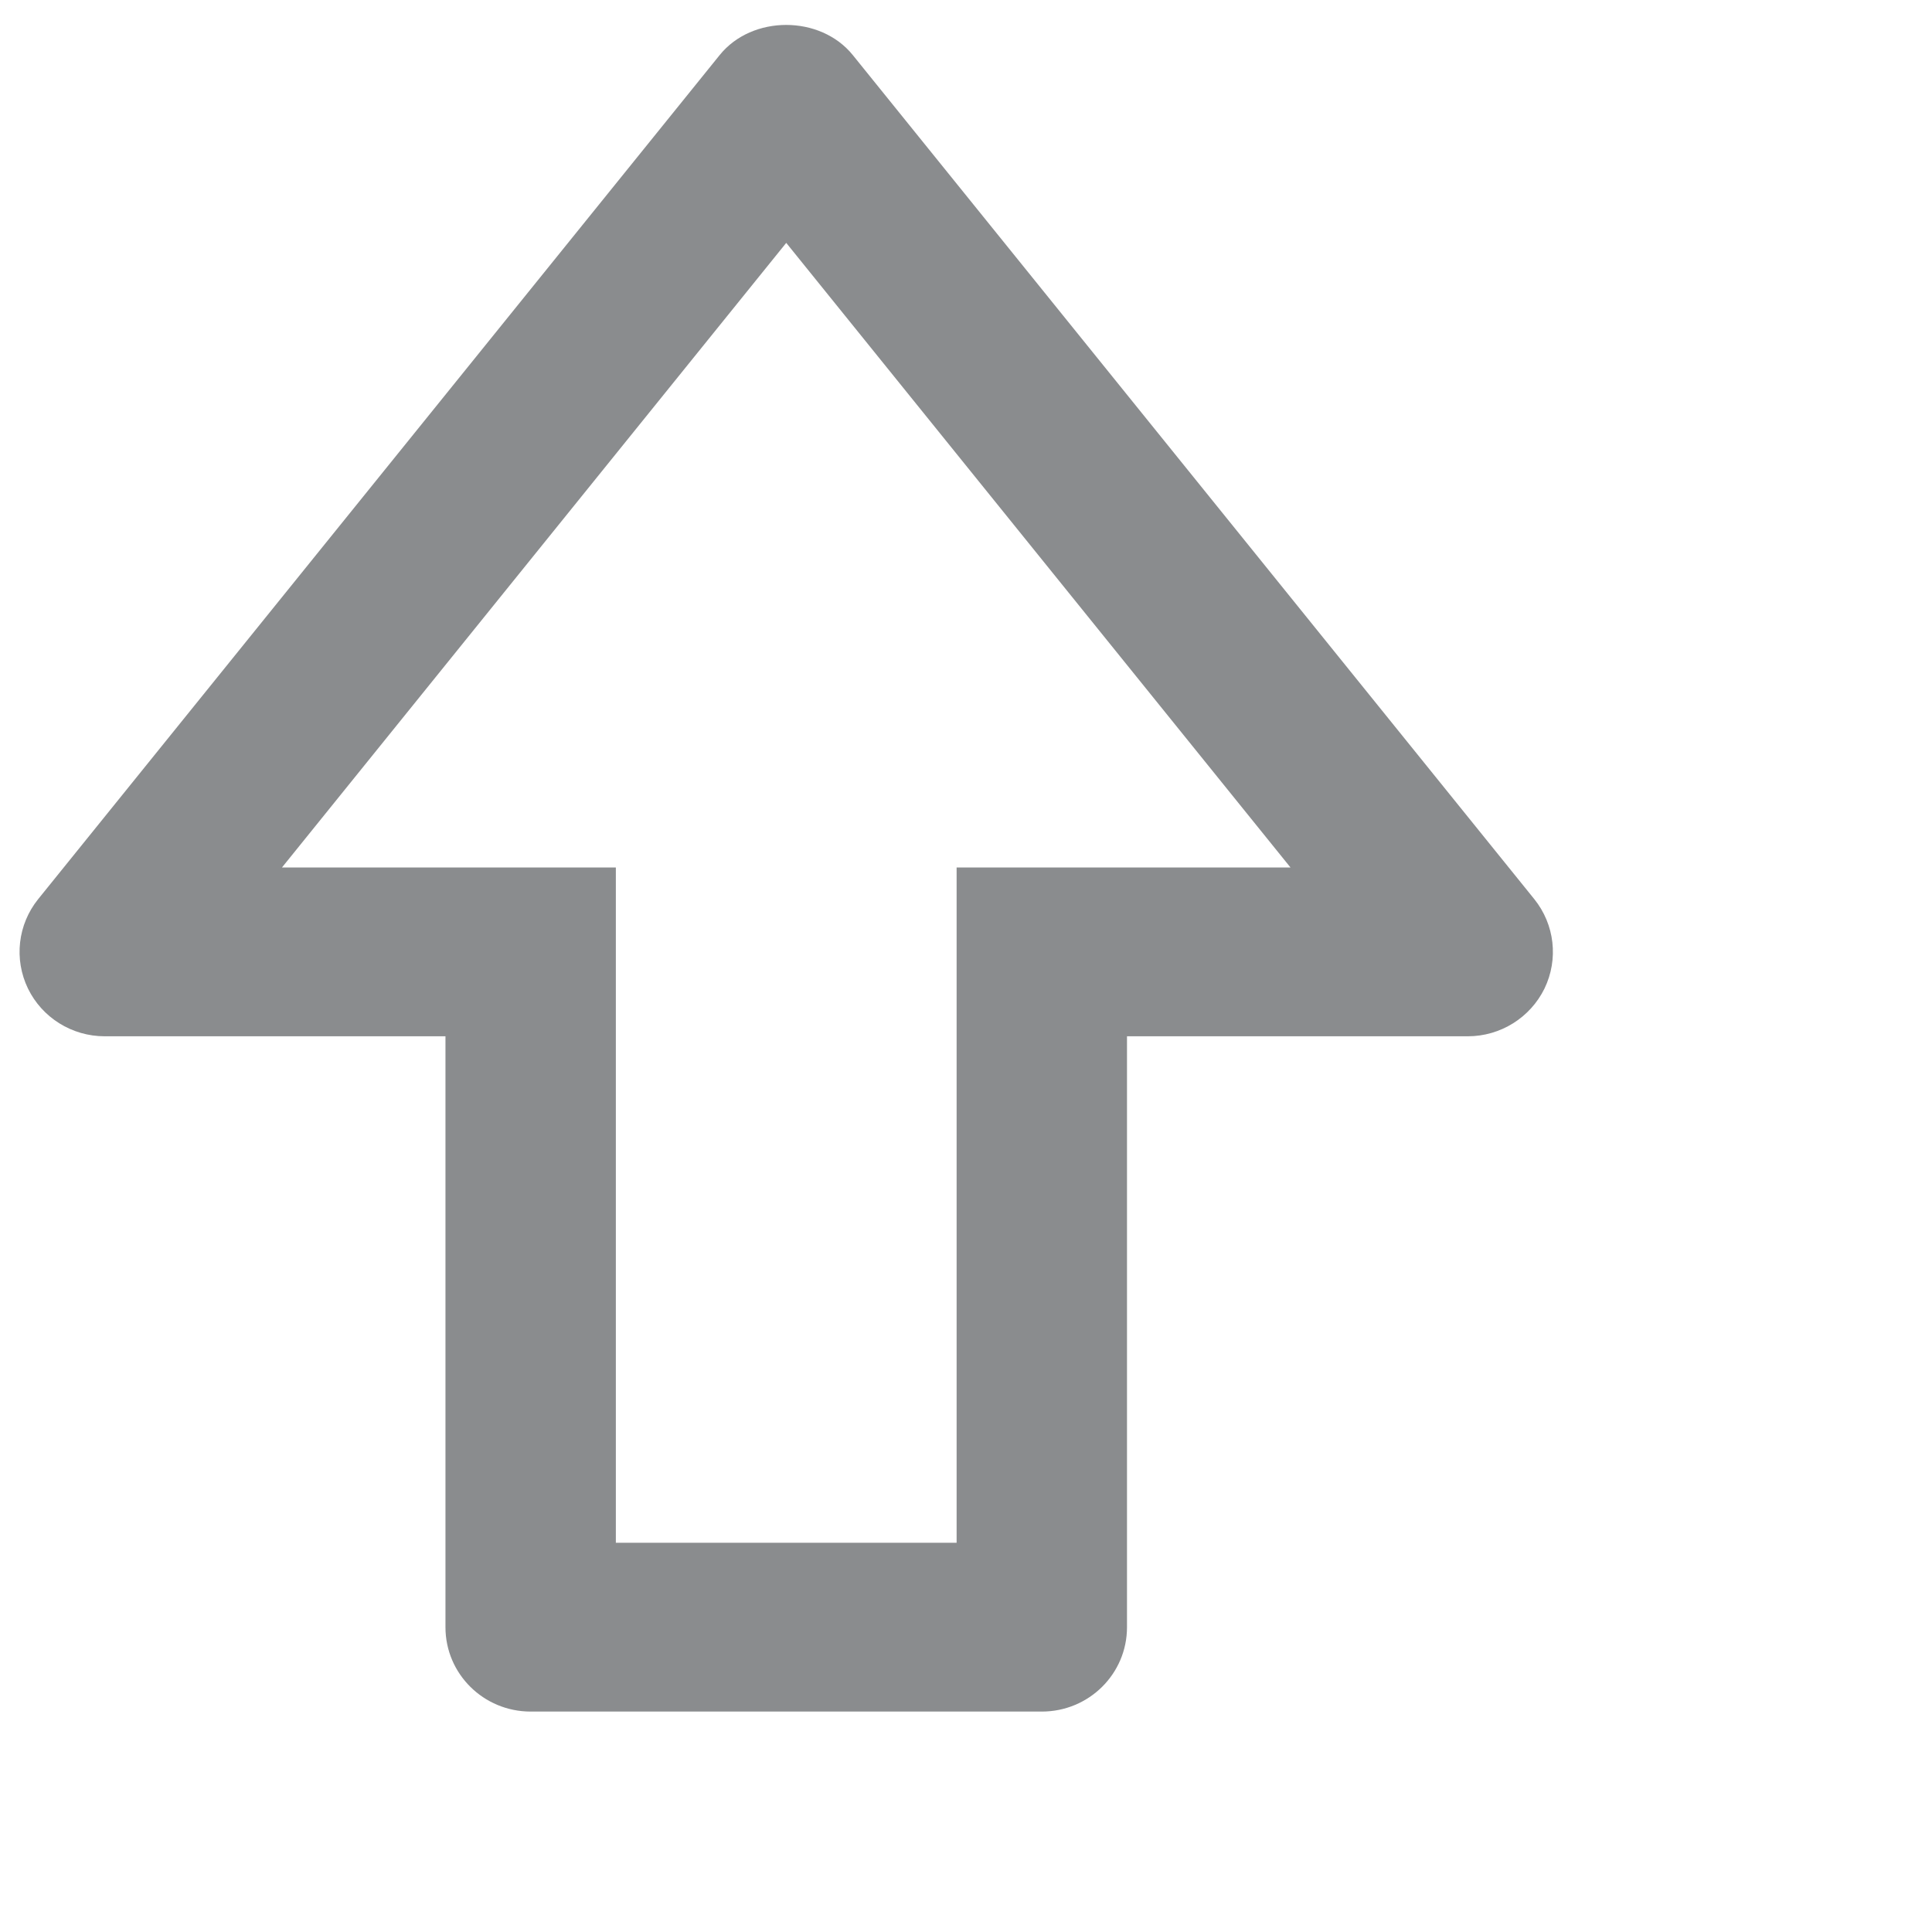 <svg width="21" height="21" viewBox="0 0 21 21" fill="none" xmlns="http://www.w3.org/2000/svg">
<g clip-path="url(#clip0)">
<path d="M9.269 0.598C8.916 0.162 8.175 0.162 7.823 0.598L0.415 9.773C0.193 10.049 0.15 10.426 0.304 10.745C0.458 11.061 0.781 11.264 1.138 11.264H2.99H4.842V14.017V17.687C4.842 18.194 5.256 18.604 5.768 18.604H11.324C11.836 18.604 12.25 18.194 12.25 17.687V13.099V11.264H14.101H15.954C16.31 11.264 16.633 11.061 16.788 10.745C16.942 10.426 16.899 10.049 16.677 9.773L9.269 0.598ZM11.324 9.429H10.398V10.347V13.099V16.769H6.694V14.017V10.347V9.429H5.768H3.065L8.546 2.64L14.027 9.429H11.324Z" fill="#8A8C8E"/>
</g>
<defs>
<clipPath id="clip0">
<rect x="0.212" y="0.271" width="20" height="20" fill="white"/>
</clipPath>
</defs>
</svg>
